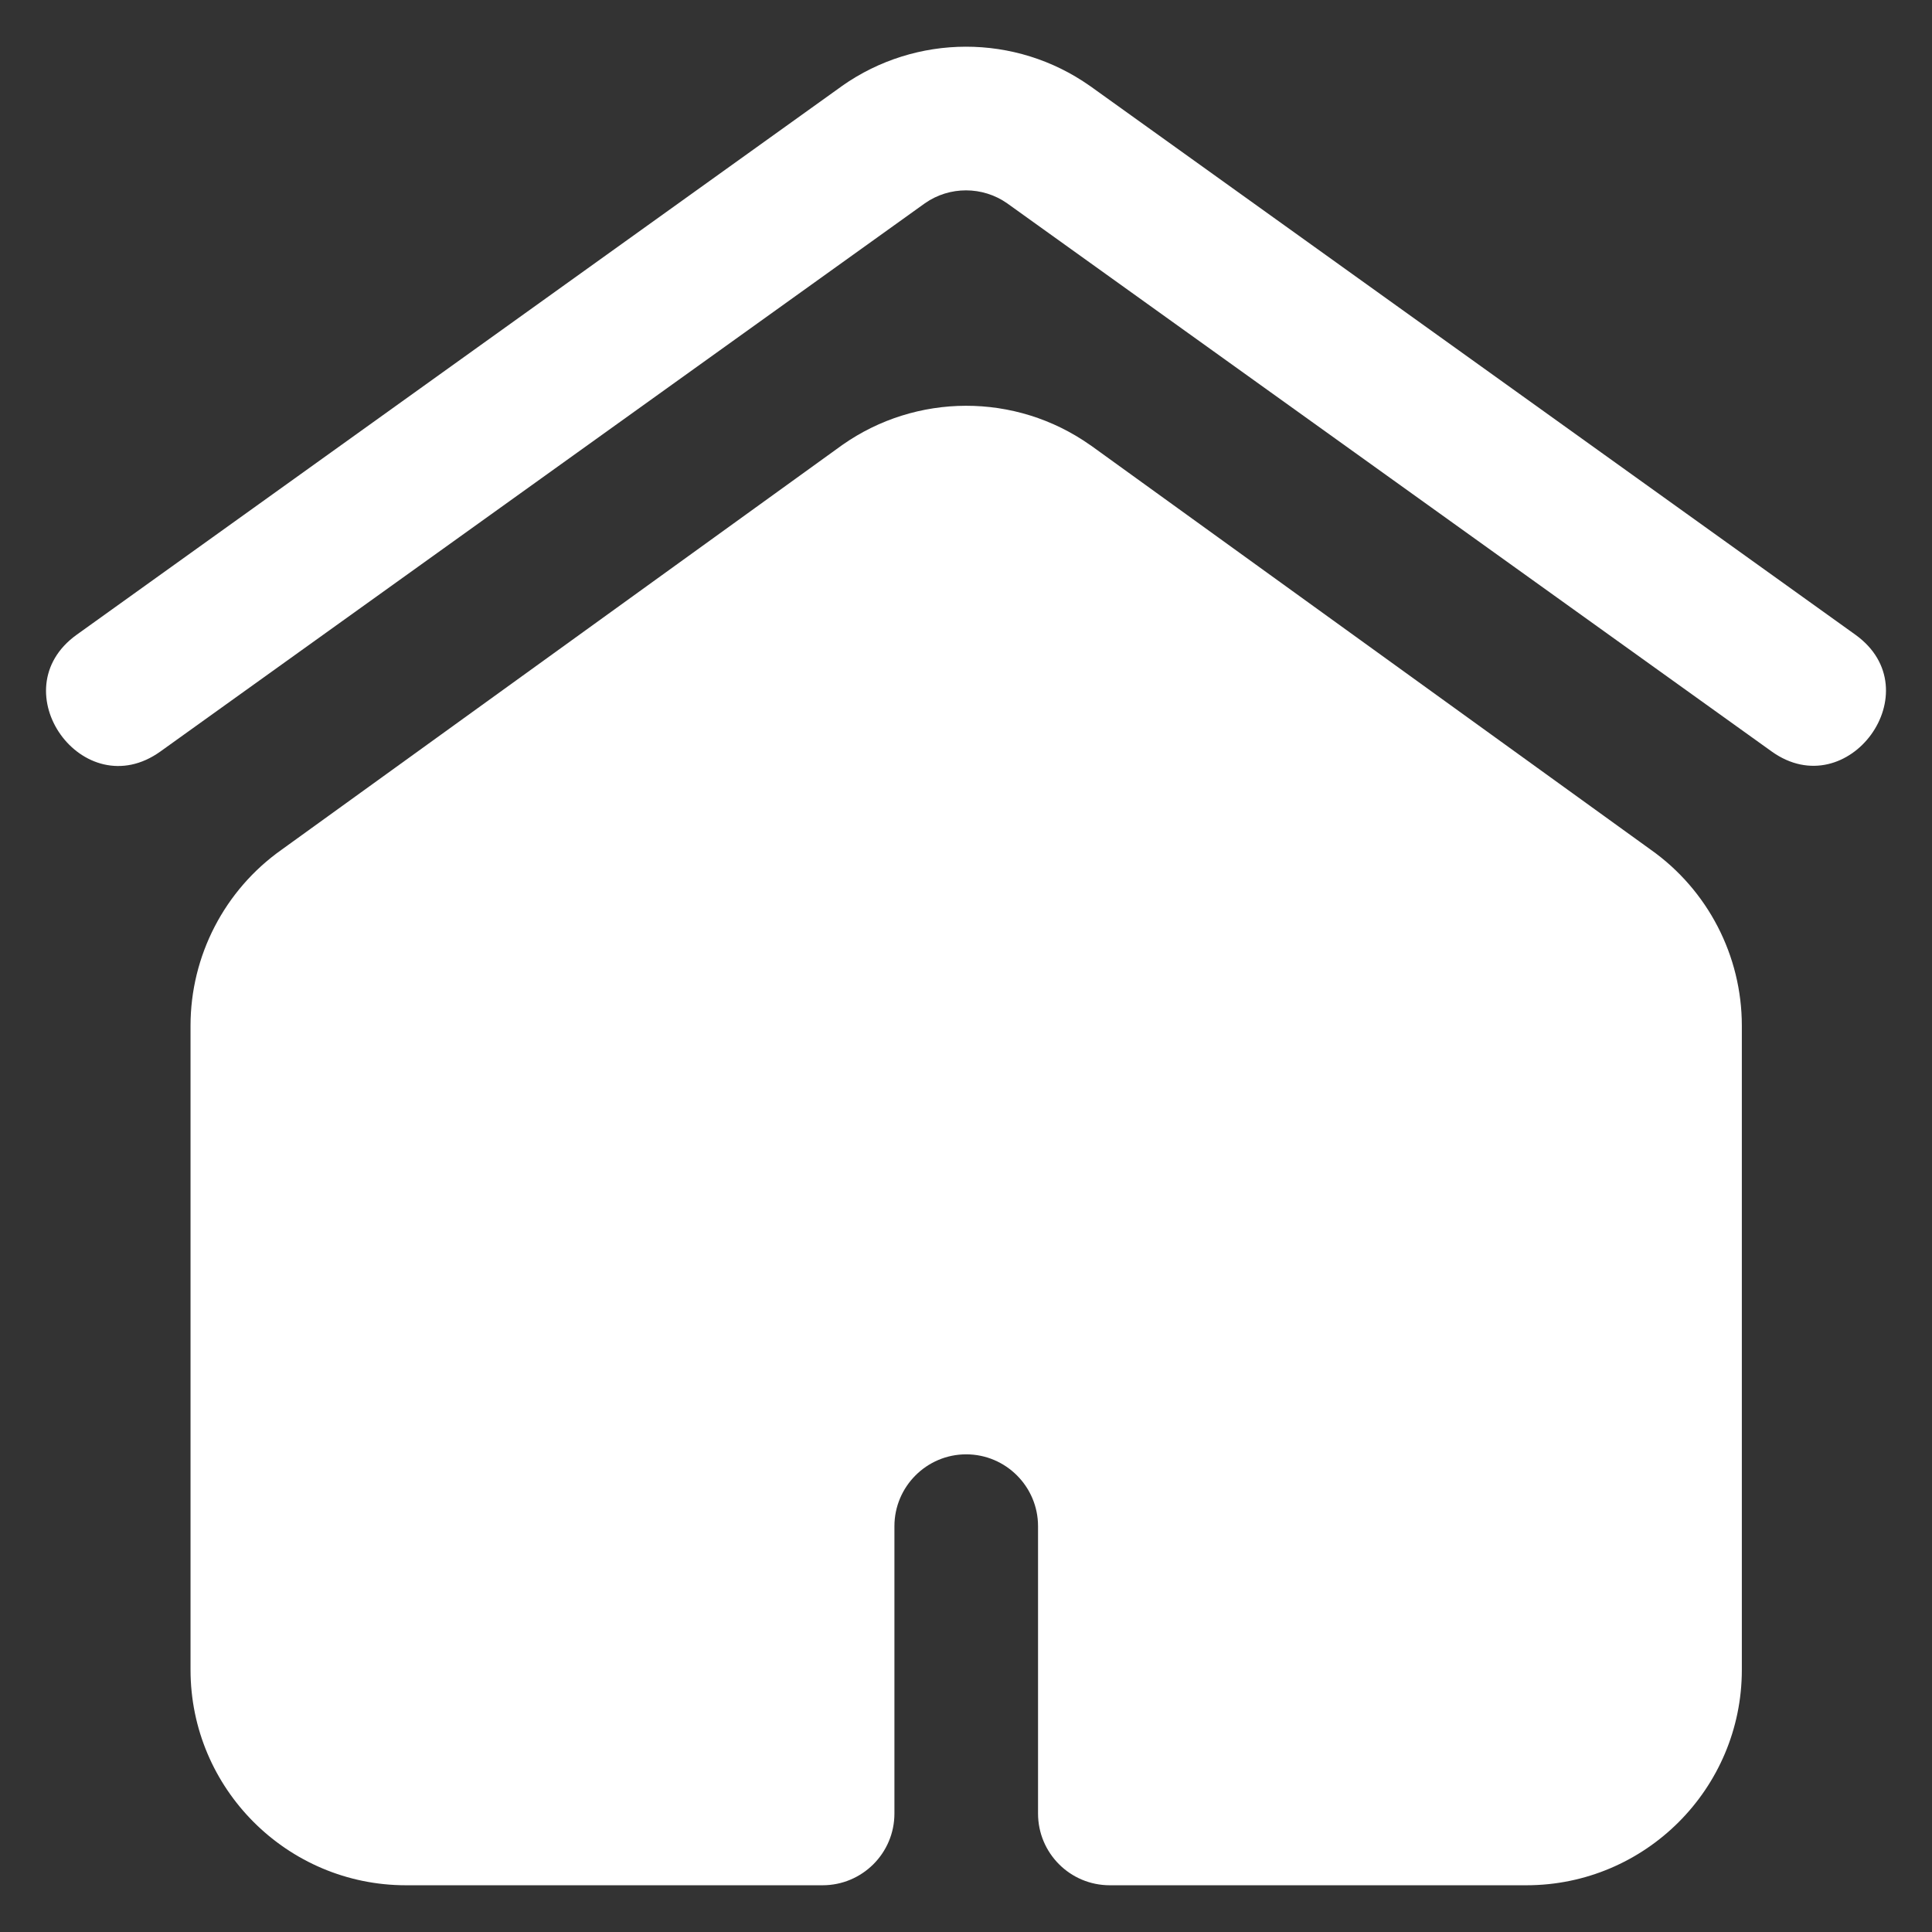 <svg width="21" height="21" viewBox="0 0 21 21" fill="none" xmlns="http://www.w3.org/2000/svg">
<rect x="0" y="0" width="21" height="21" fill="#333333" stroke="none"/>
<g clip-path="url(#clip0_1_3816)">
<path d="M19.257 8.168L10.946 2.209C10.681 2.024 10.323 2.021 10.054 2.209L1.744 8.168C0.905 8.77 -0.006 7.502 0.834 6.899L9.148 0.938C9.15 0.937 9.151 0.935 9.153 0.934C9.956 0.369 11.035 0.362 11.847 0.934C11.849 0.935 11.851 0.937 11.853 0.938L20.167 6.899C21.008 7.503 20.088 8.764 19.257 8.168Z" fill="white"/>
<path d="M16.591 20.492H12.063C11.632 20.492 11.283 20.143 11.283 19.712V16.589C11.283 16.159 10.933 15.808 10.502 15.808C10.072 15.808 9.722 16.159 9.722 16.589V19.712C9.722 20.143 9.372 20.492 8.941 20.492H4.413C3.122 20.492 2.071 19.442 2.071 18.15V11.148C2.071 10.389 2.441 9.674 3.061 9.236L9.148 4.842C9.15 4.84 9.153 4.839 9.155 4.837C9.958 4.272 11.037 4.265 11.849 4.837C11.852 4.839 11.854 4.84 11.857 4.842L17.943 9.236C18.563 9.674 18.933 10.389 18.933 11.148V18.15C18.933 19.442 17.883 20.492 16.591 20.492Z" fill="white"/>
</g>
<defs>
<clipPath id="clip0_1_3816">
<rect width="20" height="20" fill="white" transform="translate(0.5 0.5)"/>
</clipPath>
</defs>
</svg>
